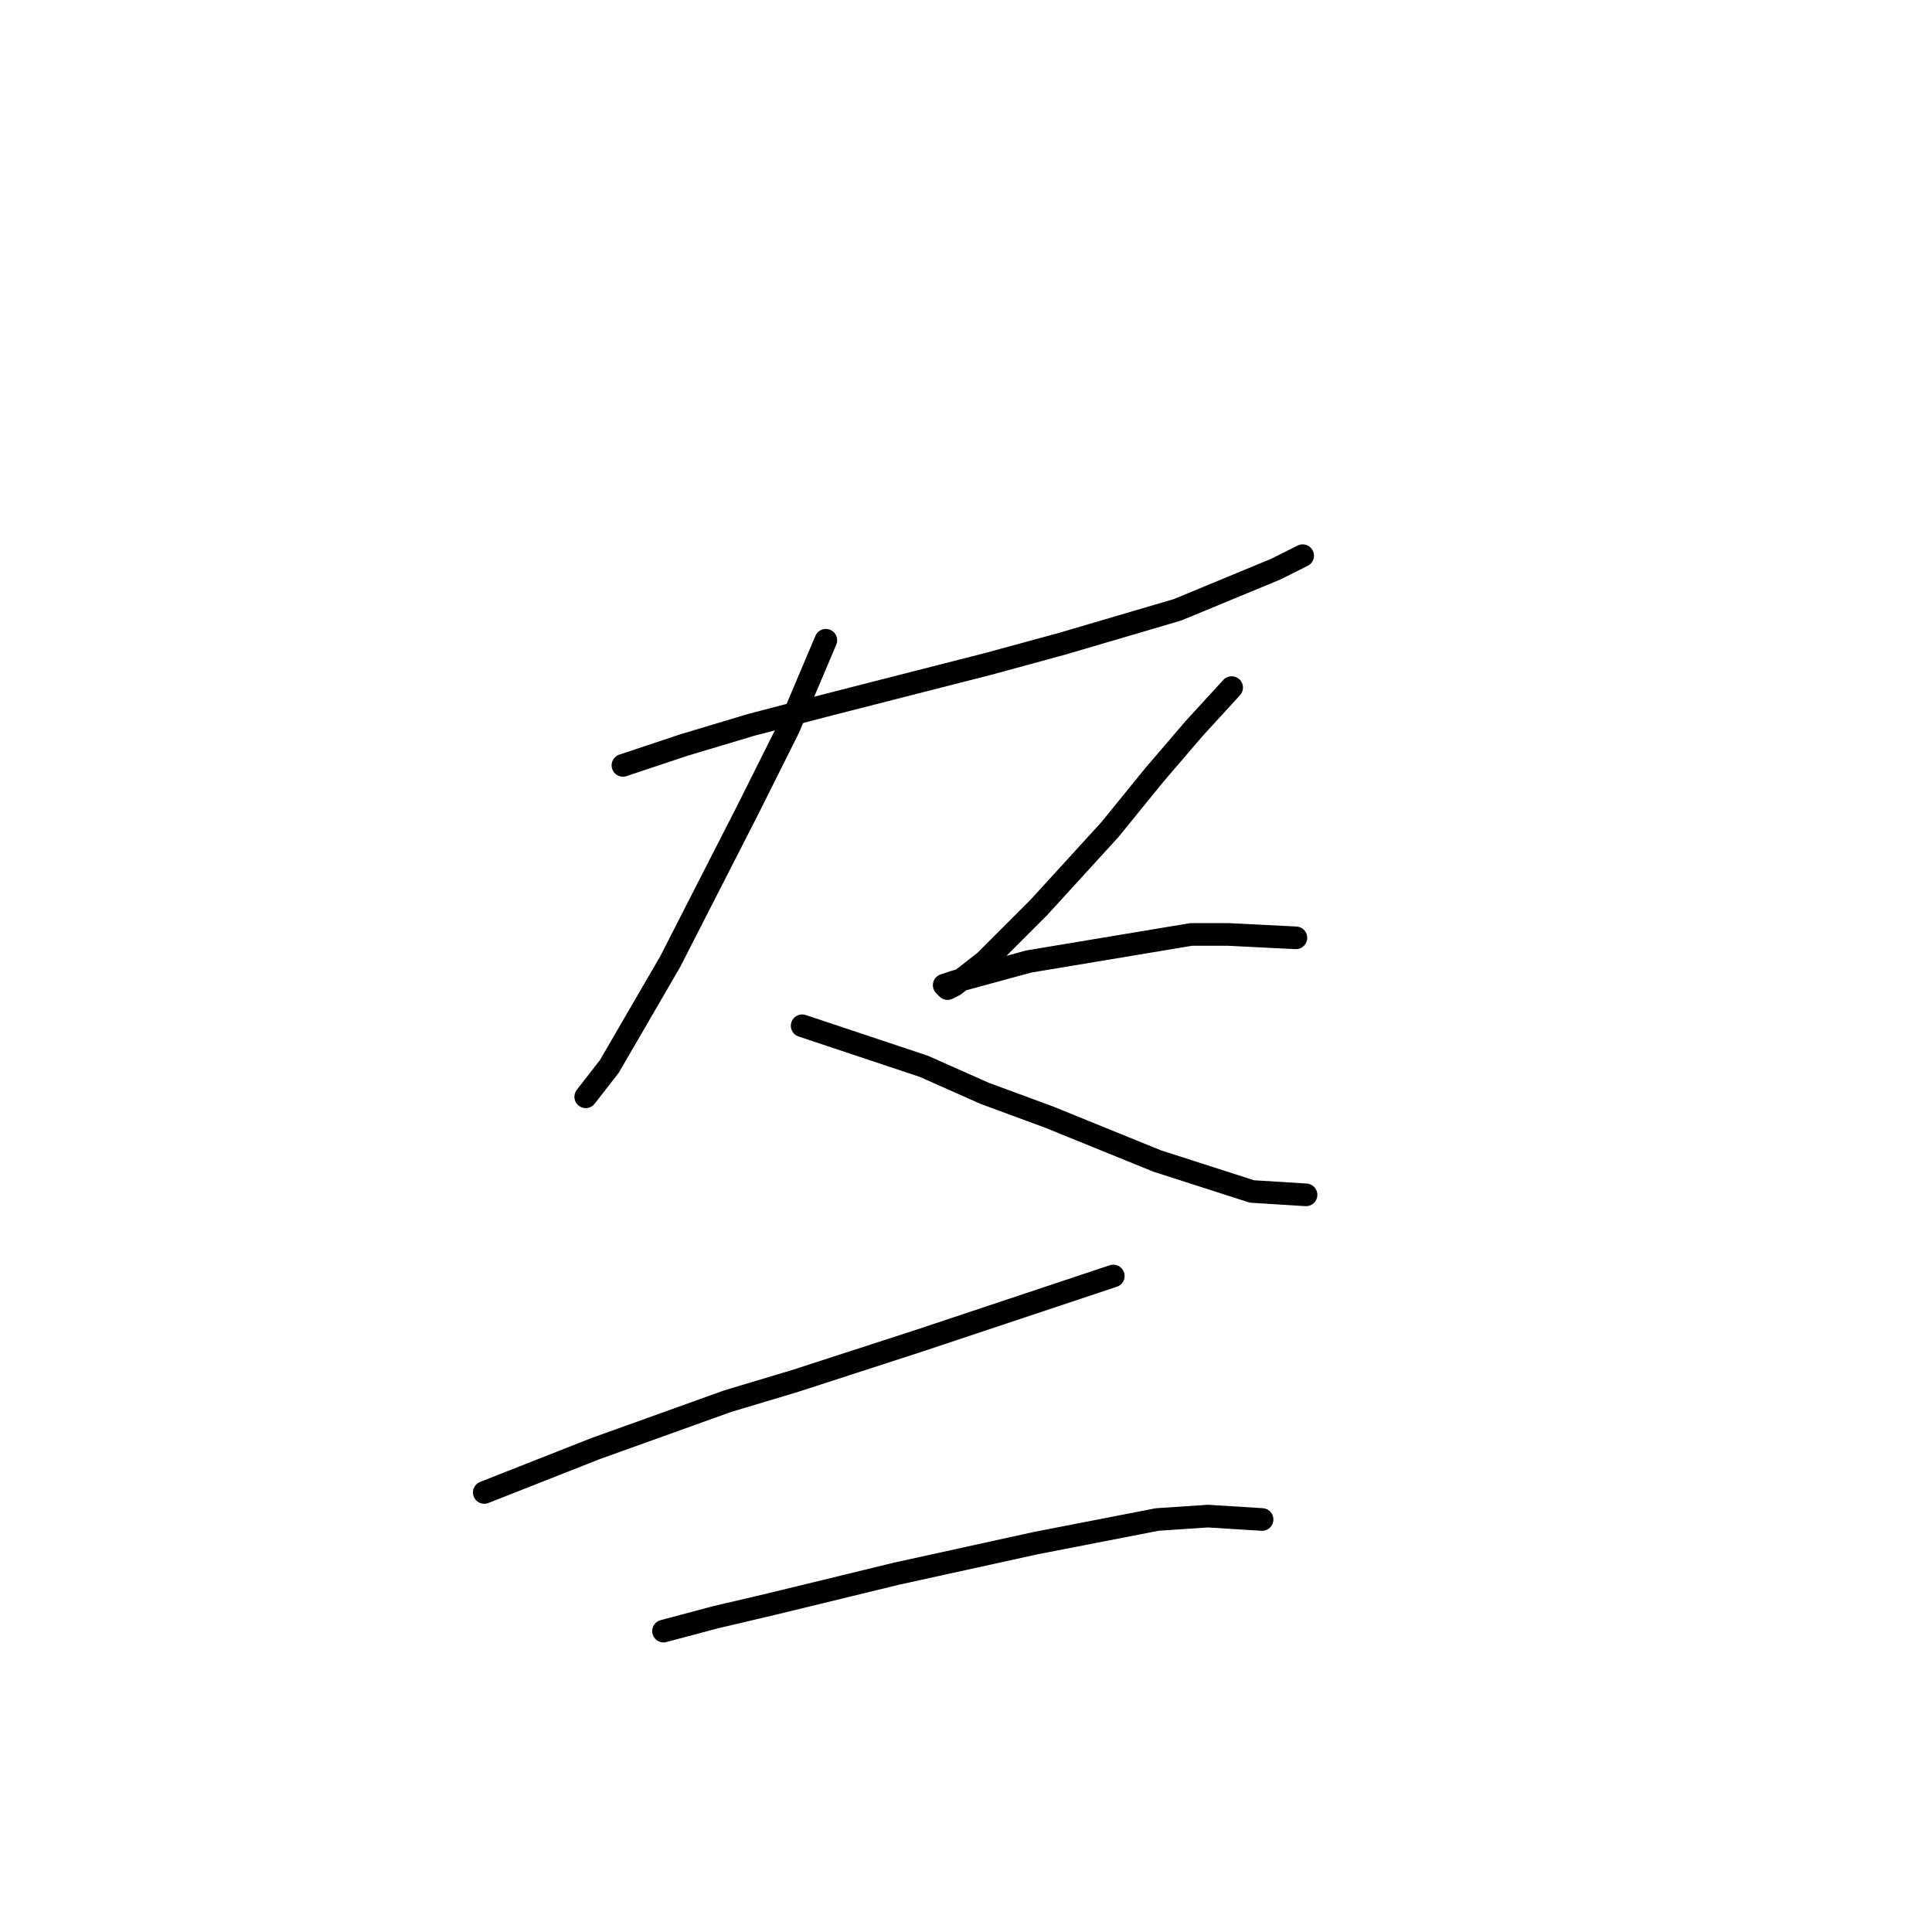 <?xml version="1.0" standalone="no"?>
    <svg width="256" height="256" xmlns="http://www.w3.org/2000/svg" version="1.1">
    <polyline stroke="black" stroke-width="3" stroke-linecap="round" fill="transparent" stroke-linejoin="round" points="82.541 101.415 90.607 98.726 99.569 96.038 109.875 93.349 130.936 87.972 140.794 85.283 156.029 80.802 169.024 75.425 172.609 73.633 172.609 73.633 " />
        <polyline stroke="black" stroke-width="3" stroke-linecap="round" fill="transparent" stroke-linejoin="round" points="109.427 84.835 104.498 96.486 99.12 107.24 88.814 127.405 80.748 141.296 77.612 145.329 77.612 145.329 " />
        <polyline stroke="black" stroke-width="3" stroke-linecap="round" fill="transparent" stroke-linejoin="round" points="106.29 135.919 114.356 138.607 122.422 141.296 130.488 144.881 139.001 148.018 153.341 153.843 165.888 157.876 173.057 158.324 173.057 158.324 " />
        <polyline stroke="black" stroke-width="3" stroke-linecap="round" fill="transparent" stroke-linejoin="round" points="163.199 91.109 158.27 96.486 152.893 102.759 147.067 109.929 137.657 120.235 130.488 127.405 126.455 130.542 125.558 130.99 125.11 130.542 126.455 130.093 136.313 127.405 141.69 126.509 157.822 123.82 162.751 123.82 171.713 124.268 171.713 124.268 " />
        <polyline stroke="black" stroke-width="3" stroke-linecap="round" fill="transparent" stroke-linejoin="round" points="64.169 197.757 78.956 191.931 96.432 185.658 105.394 182.969 121.974 177.592 135.417 173.111 144.827 169.974 147.515 169.078 147.515 169.078 " />
        <polyline stroke="black" stroke-width="3" stroke-linecap="round" fill="transparent" stroke-linejoin="round" points="87.918 216.129 94.639 214.336 102.257 212.544 118.837 208.511 137.209 204.478 153.341 201.341 160.062 200.893 167.232 201.341 167.232 201.341 " />
        </svg>